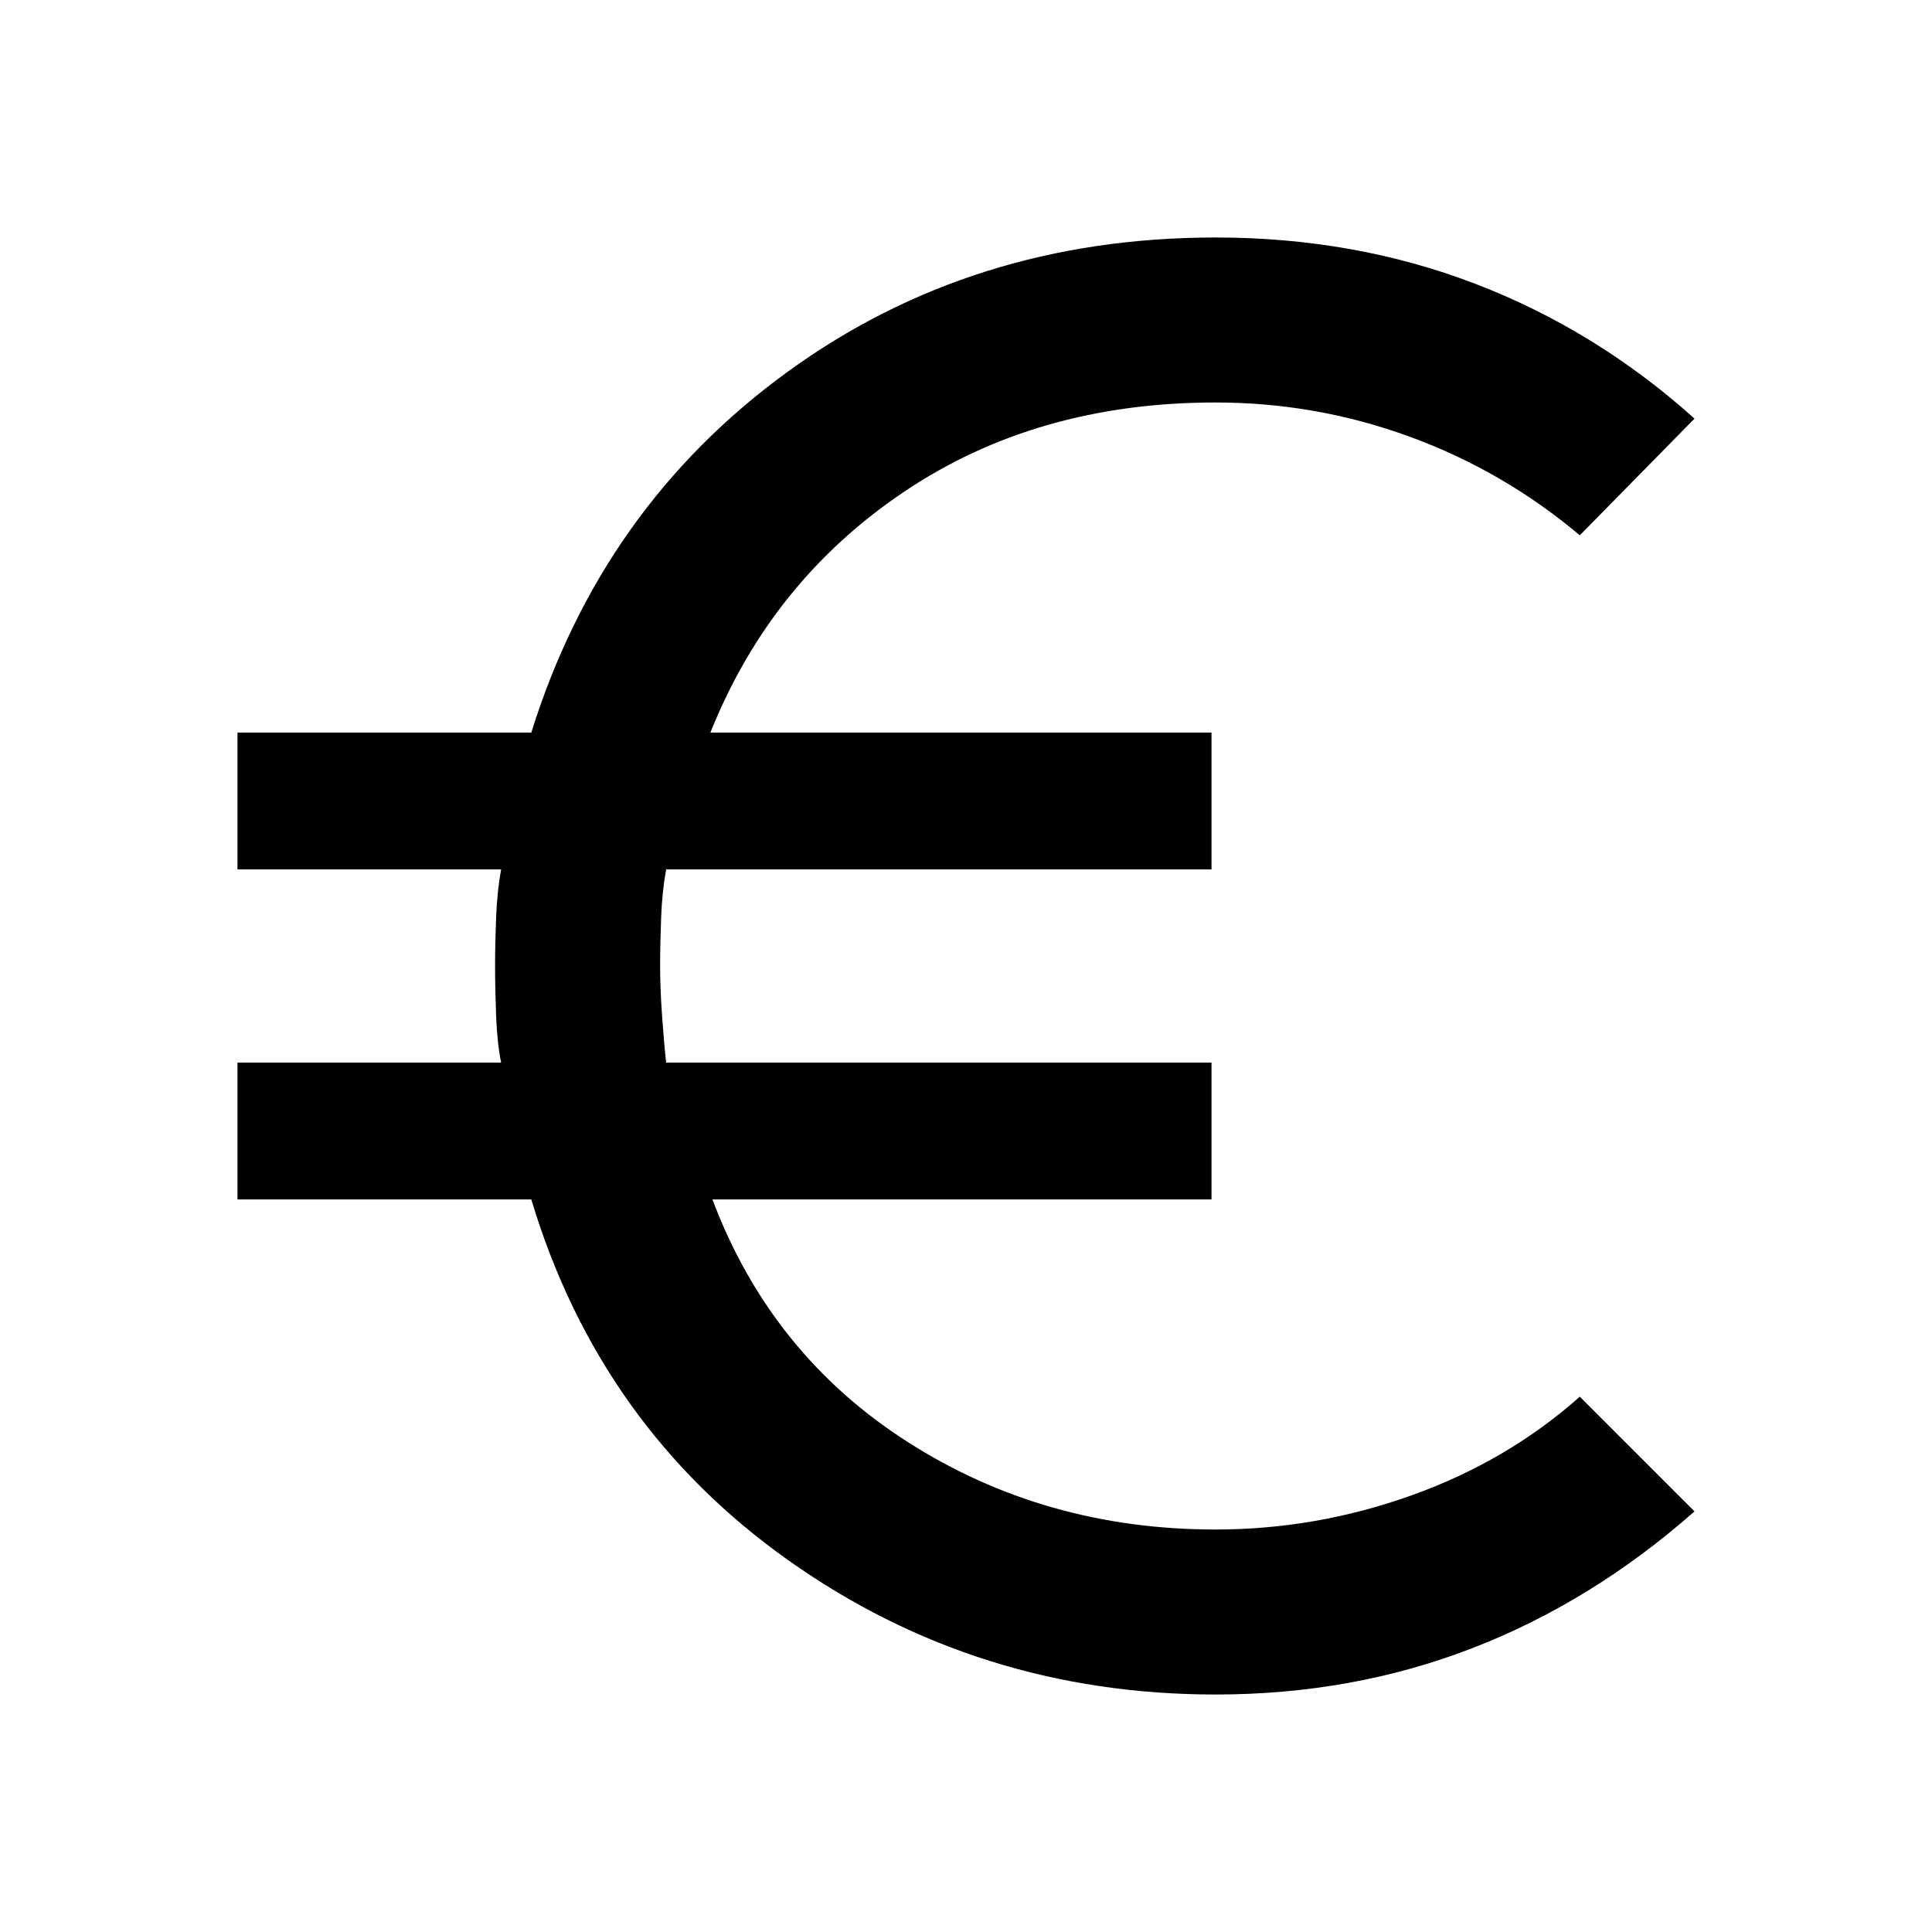 <svg xmlns="http://www.w3.org/2000/svg" height="40" width="40"><path d="M25.167 35.083Q20.25 35.083 16.333 32.312Q12.417 29.542 11 24.833H4.917V22H10.375Q10.292 21.583 10.271 21.021Q10.25 20.458 10.25 20Q10.25 19.542 10.271 19Q10.292 18.458 10.375 18H4.917V15.167H11Q12.458 10.5 16.292 7.708Q20.125 4.917 25.167 4.917Q28.042 4.917 30.542 5.875Q33.042 6.833 35.083 8.667L32.708 11.083Q31.125 9.75 29.188 9.042Q27.25 8.333 25.167 8.333Q21.458 8.333 18.708 10.188Q15.958 12.042 14.708 15.167H25.083V18H13.792Q13.708 18.458 13.688 19Q13.667 19.542 13.667 20Q13.667 20.458 13.708 21.042Q13.75 21.625 13.792 22H25.083V24.833H14.75Q15.958 28.042 18.792 29.854Q21.625 31.667 25.167 31.667Q27.25 31.667 29.229 30.958Q31.208 30.25 32.708 28.917L35.083 31.292Q32.958 33.167 30.479 34.125Q28 35.083 25.167 35.083Z"/></svg>